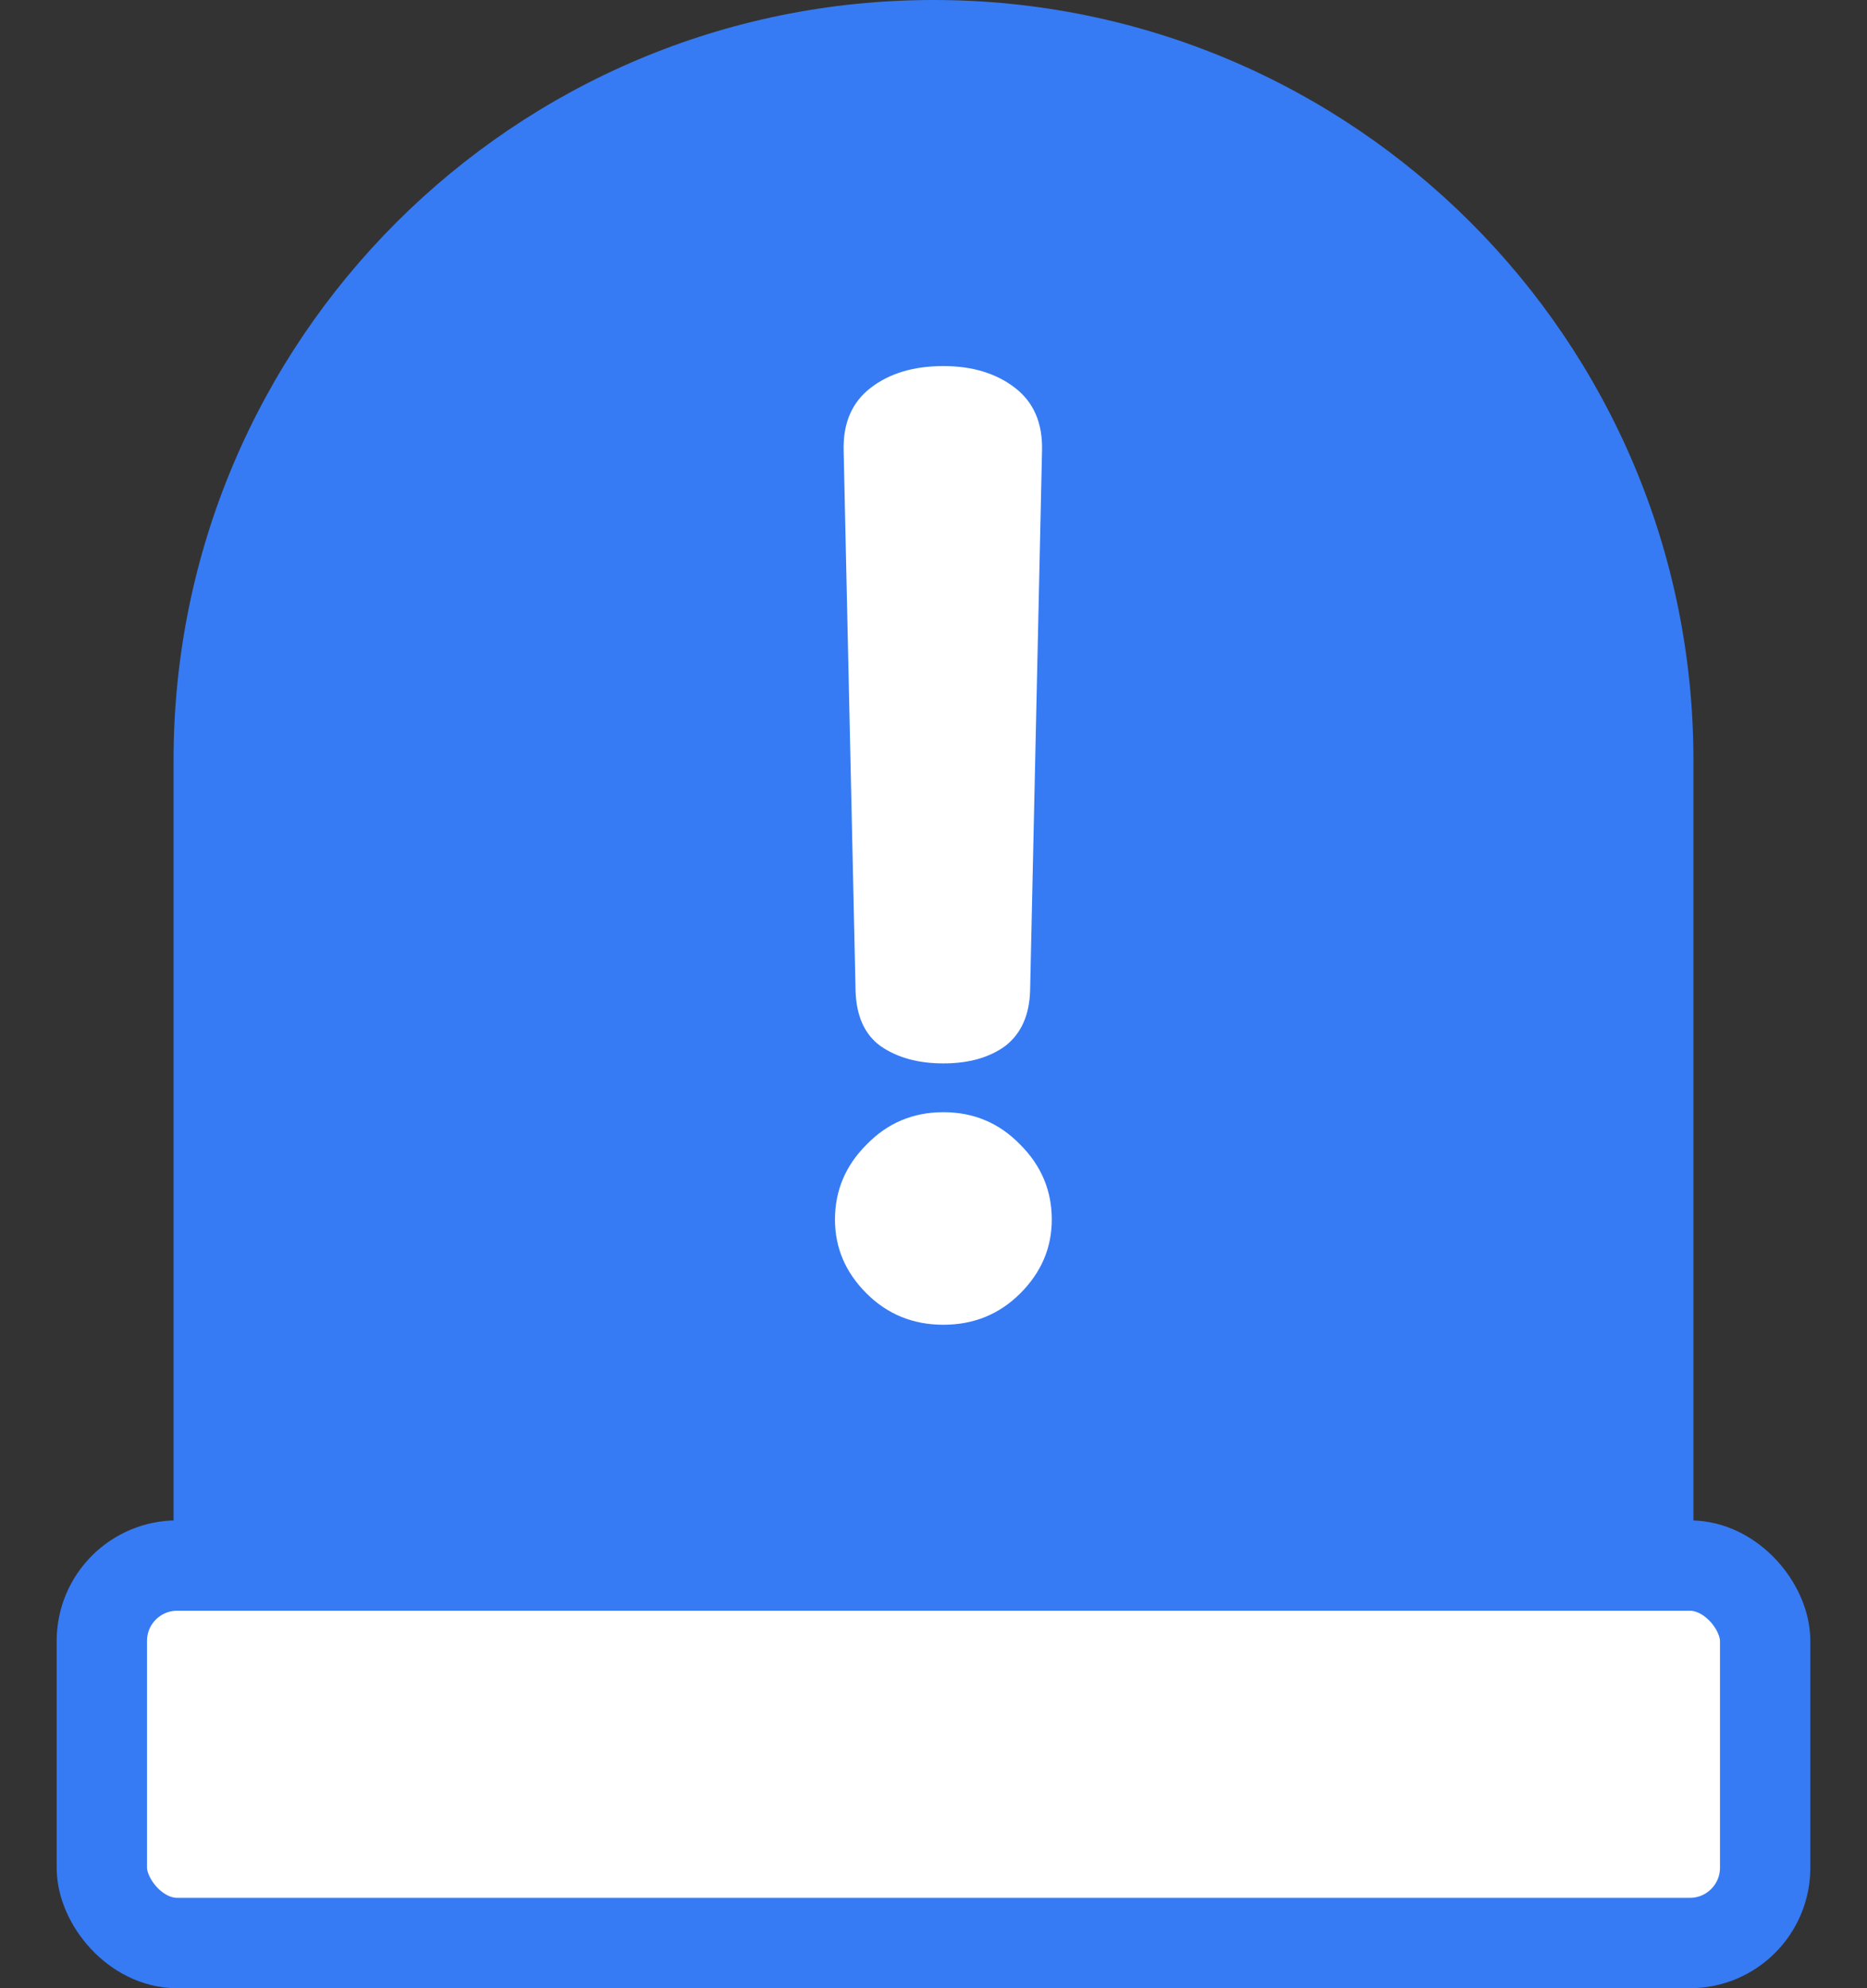 <svg width="31" height="33" viewBox="0 0 31 33" fill="none" xmlns="http://www.w3.org/2000/svg">
<rect x="0" y="0" width="31" height="33" fill="#333333" stroke="none"/>
<path d="M2.882 12.618C2.882 5.649 8.531 0 15.5 0C22.469 0 28.118 5.649 28.118 12.618V29.118H2.882V12.618Z" fill="#367BF4"/>
<rect x="1.691" y="25.985" width="27.618" height="6.265" rx="1.25" fill="white" stroke="#367BF4" stroke-width="1.5"/>
<path d="M15.664 17.65C15.244 17.65 14.896 17.554 14.62 17.362C14.356 17.17 14.218 16.864 14.206 16.444L14.008 7.48C13.996 7.024 14.146 6.676 14.458 6.436C14.77 6.196 15.172 6.076 15.664 6.076C16.144 6.076 16.54 6.196 16.852 6.436C17.164 6.676 17.314 7.024 17.302 7.48L17.104 16.444C17.092 16.852 16.954 17.158 16.69 17.362C16.426 17.554 16.084 17.65 15.664 17.65ZM15.664 21.988C15.16 21.988 14.734 21.814 14.386 21.466C14.038 21.118 13.864 20.71 13.864 20.242C13.864 19.762 14.038 19.348 14.386 19C14.734 18.64 15.16 18.46 15.664 18.46C16.168 18.46 16.594 18.64 16.942 19C17.29 19.348 17.464 19.762 17.464 20.242C17.464 20.71 17.29 21.118 16.942 21.466C16.594 21.814 16.168 21.988 15.664 21.988Z" fill="white"/>
</svg>
